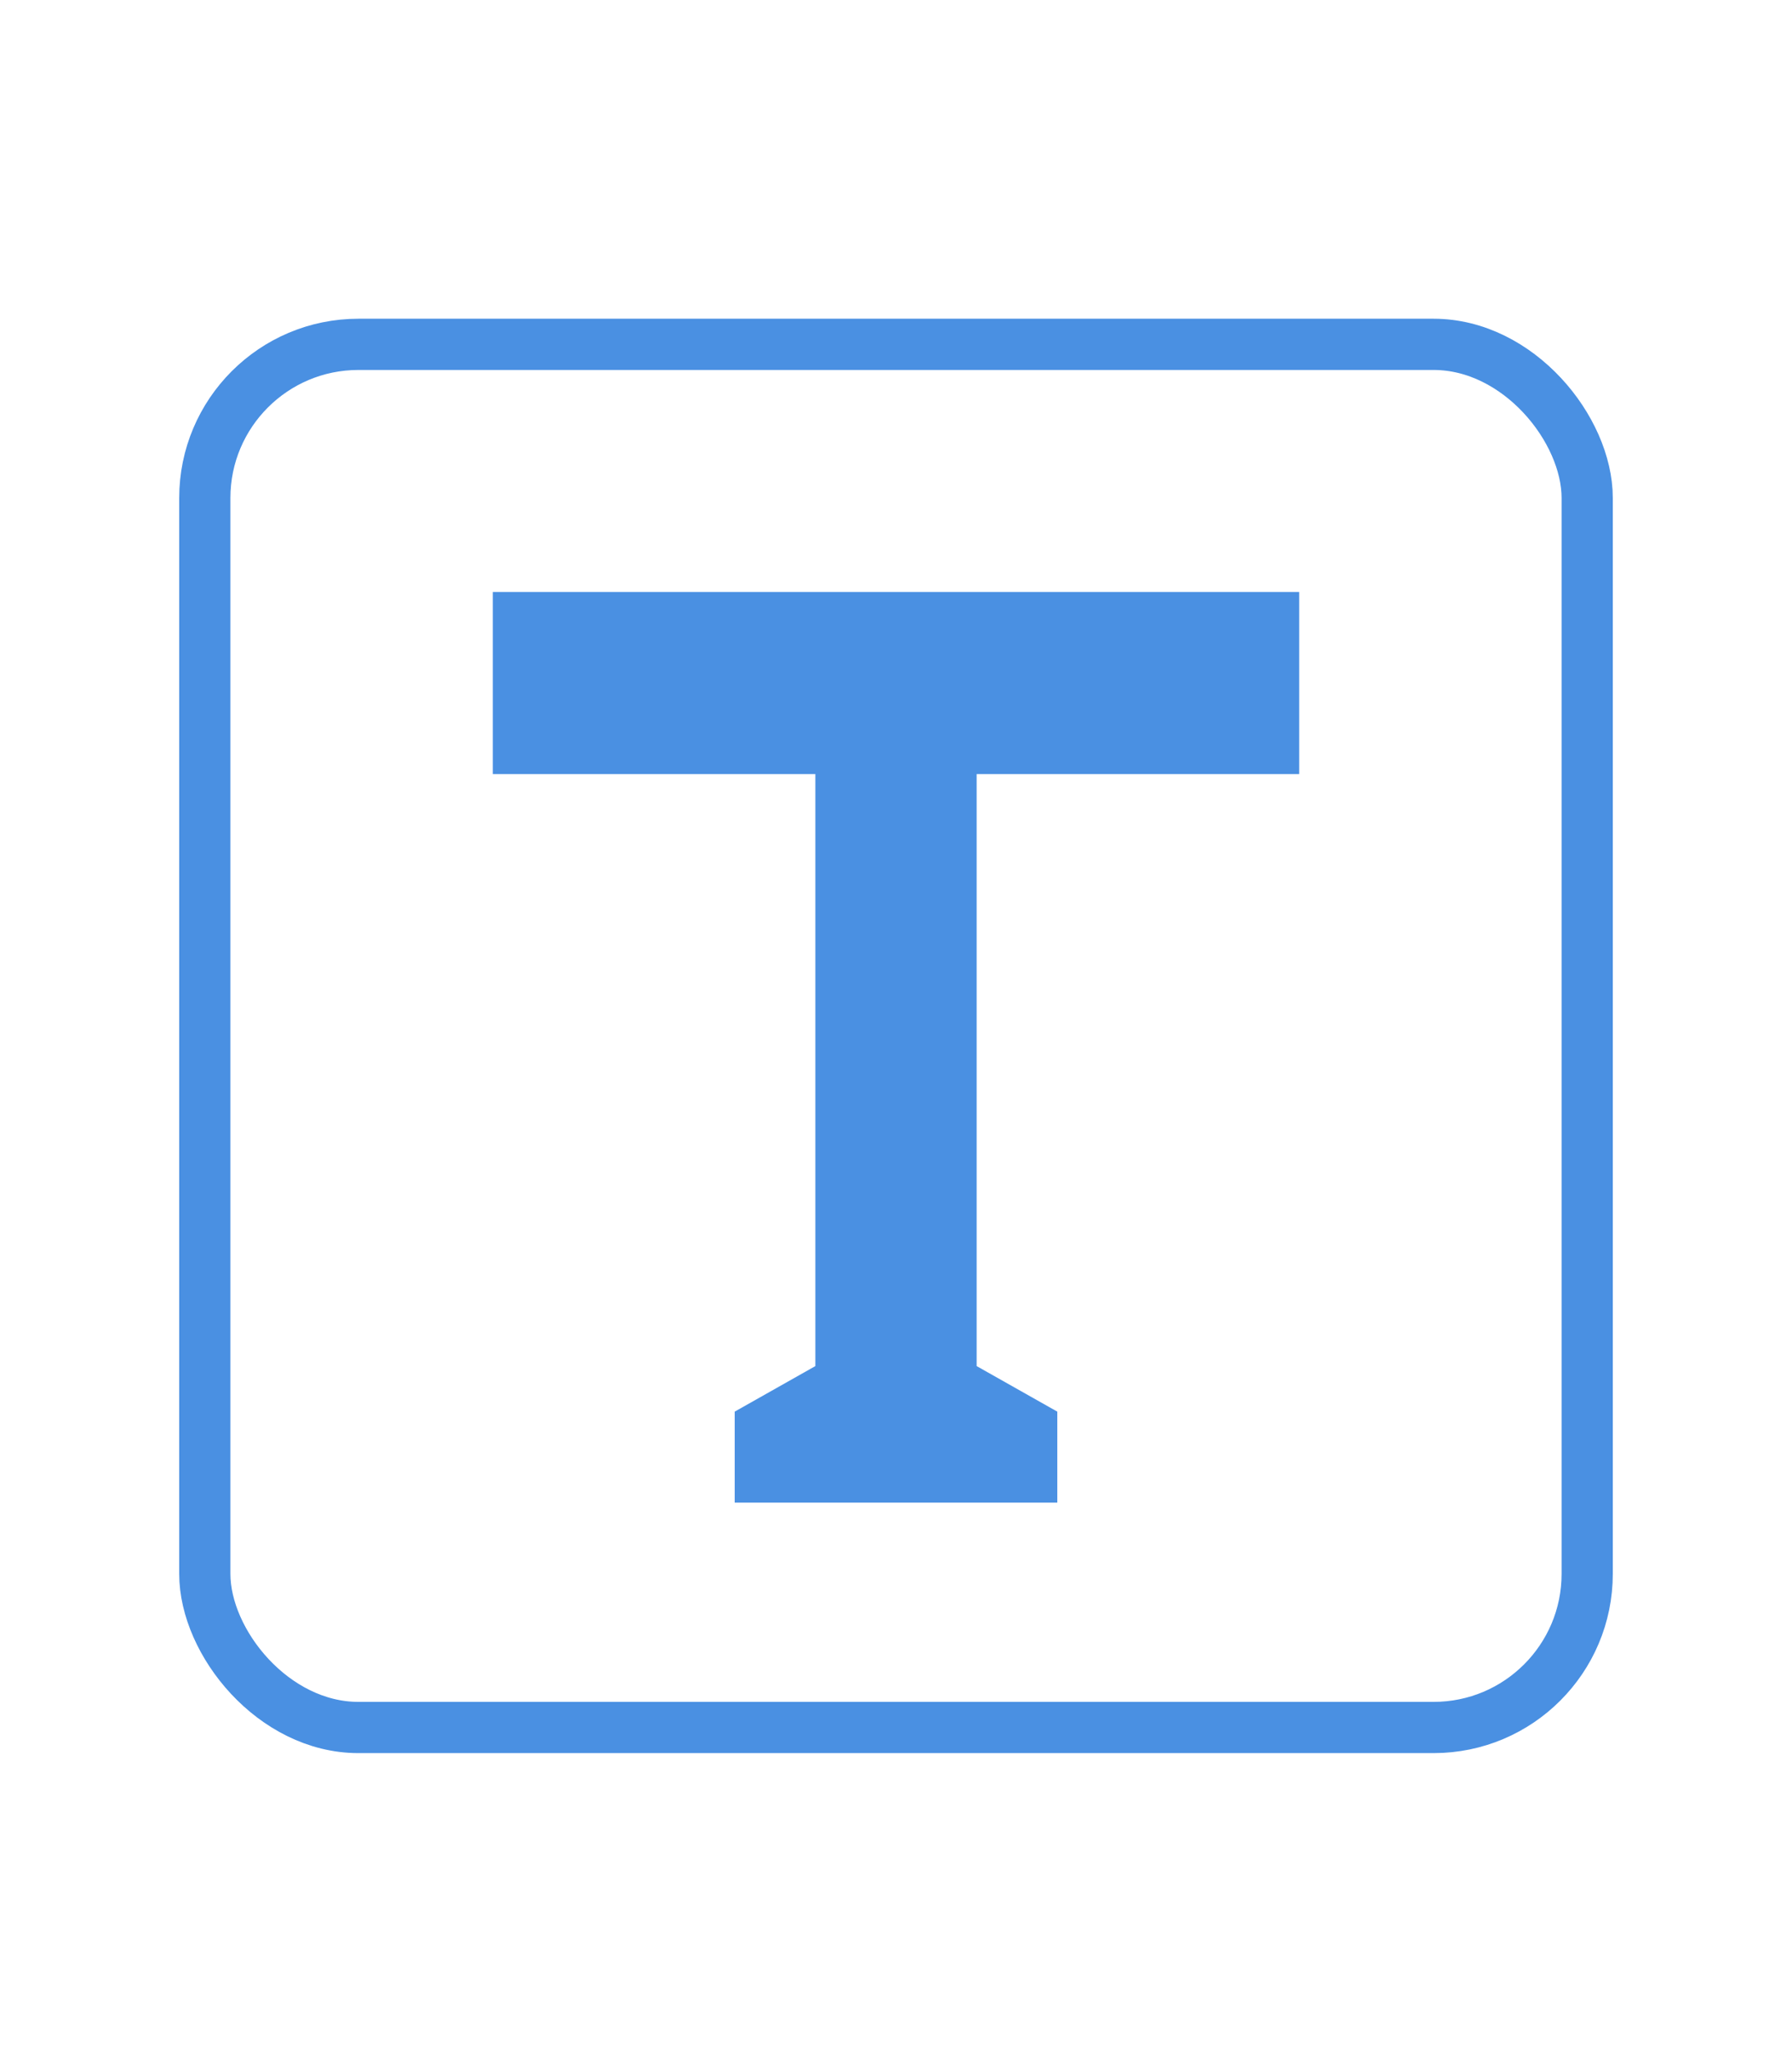 <?xml version="1.0" encoding="UTF-8"?>
<svg width="35px" height="40px" viewBox="0 0 35 40" version="1.1" xmlns="http://www.w3.org/2000/svg" xmlns:xlink="http://www.w3.org/1999/xlink">
    <!-- Generator: Sketch 45 (43475) - http://www.bohemiancoding.com/sketch -->
    <title>picto/text-hover</title>
    <desc>Created with Sketch.</desc>
    <defs></defs>
    <g id="Symbols" stroke="none" stroke-width="1" fill="none" fill-rule="evenodd">
        <g id="picto/text-hover">
            <rect id="Rectangle-6" stroke="#4A90E2" x="4" y="6.722" width="27" height="27" rx="3"></rect>
            <polygon id="Fill-54" fill="#4A90E2" points="25.375 11.556 25.375 15.111 19.075 15.111 19.075 26.667 20.65 27.556 20.65 29.333 14.35 29.333 14.35 27.556 15.925 26.667 15.925 15.111 9.625 15.111 9.625 11.556 23.012 11.556"></polygon>
        </g>
    </g>
</svg>